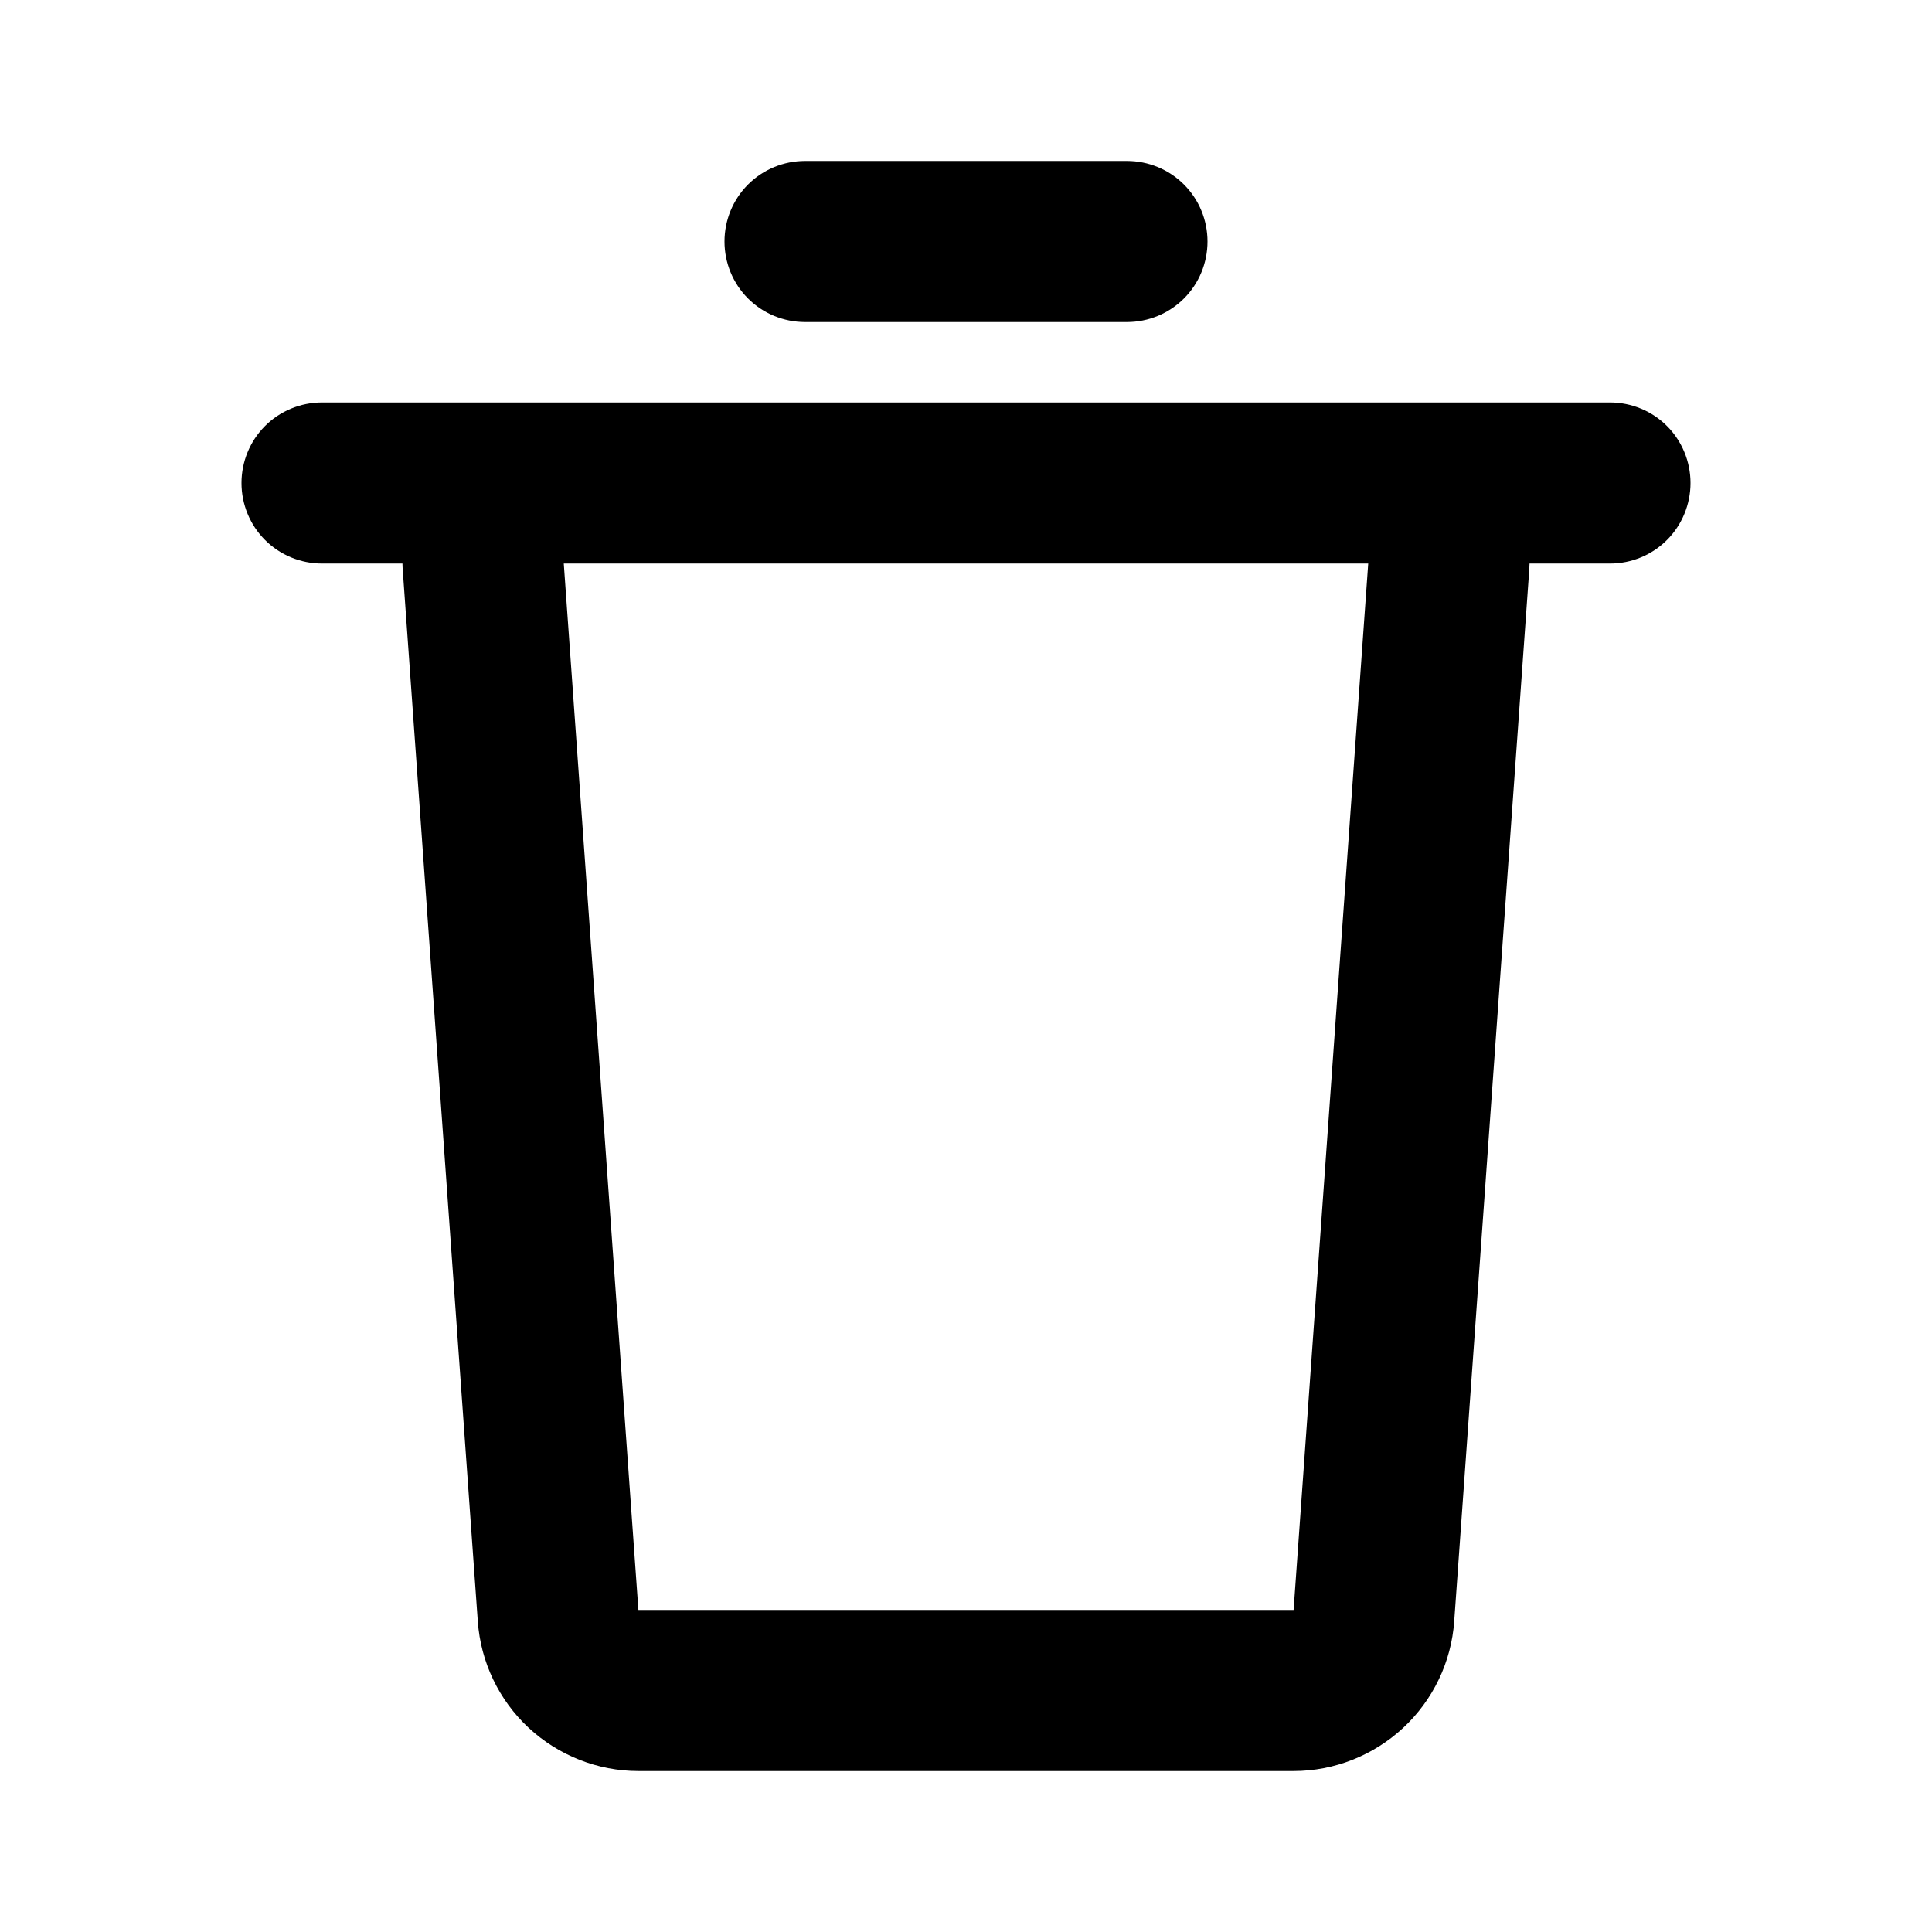 <svg xmlns="http://www.w3.org/2000/svg" width="16" height="16" viewBox="0 0 16 16">
    <path
        d="M13.333 3.333C13.51 3.333 13.68 3.403 13.805 3.528C13.93 3.653 14 3.823 14 4C14 4.177 13.93 4.347 13.805 4.472C13.68 4.597 13.51 4.667 13.333 4.667H12.667L12.665 4.714L12.043 13.428C12.019 13.764 11.868 14.079 11.621 14.309C11.374 14.538 11.05 14.667 10.713 14.667H5.287C4.95 14.667 4.625 14.538 4.378 14.309C4.131 14.079 3.981 13.764 3.957 13.428L3.335 4.715C3.334 4.699 3.333 4.683 3.333 4.667H2.667C2.49 4.667 2.32 4.597 2.195 4.472C2.07 4.347 2 4.177 2 4C2 3.823 2.07 3.653 2.195 3.528C2.32 3.403 2.49 3.333 2.667 3.333H13.333ZM5.287 13.333H10.713L11.331 4.667H4.669L5.287 13.333ZM9.333 1.333C9.51 1.333 9.68 1.403 9.805 1.528C9.93 1.653 10 1.823 10 2C10 2.177 9.93 2.347 9.805 2.472C9.68 2.597 9.51 2.667 9.333 2.667H6.667C6.49 2.667 6.32 2.597 6.195 2.472C6.07 2.347 6 2.177 6 2C6 1.823 6.07 1.653 6.195 1.528C6.32 1.403 6.49 1.333 6.667 1.333H9.333Z" />
</svg>